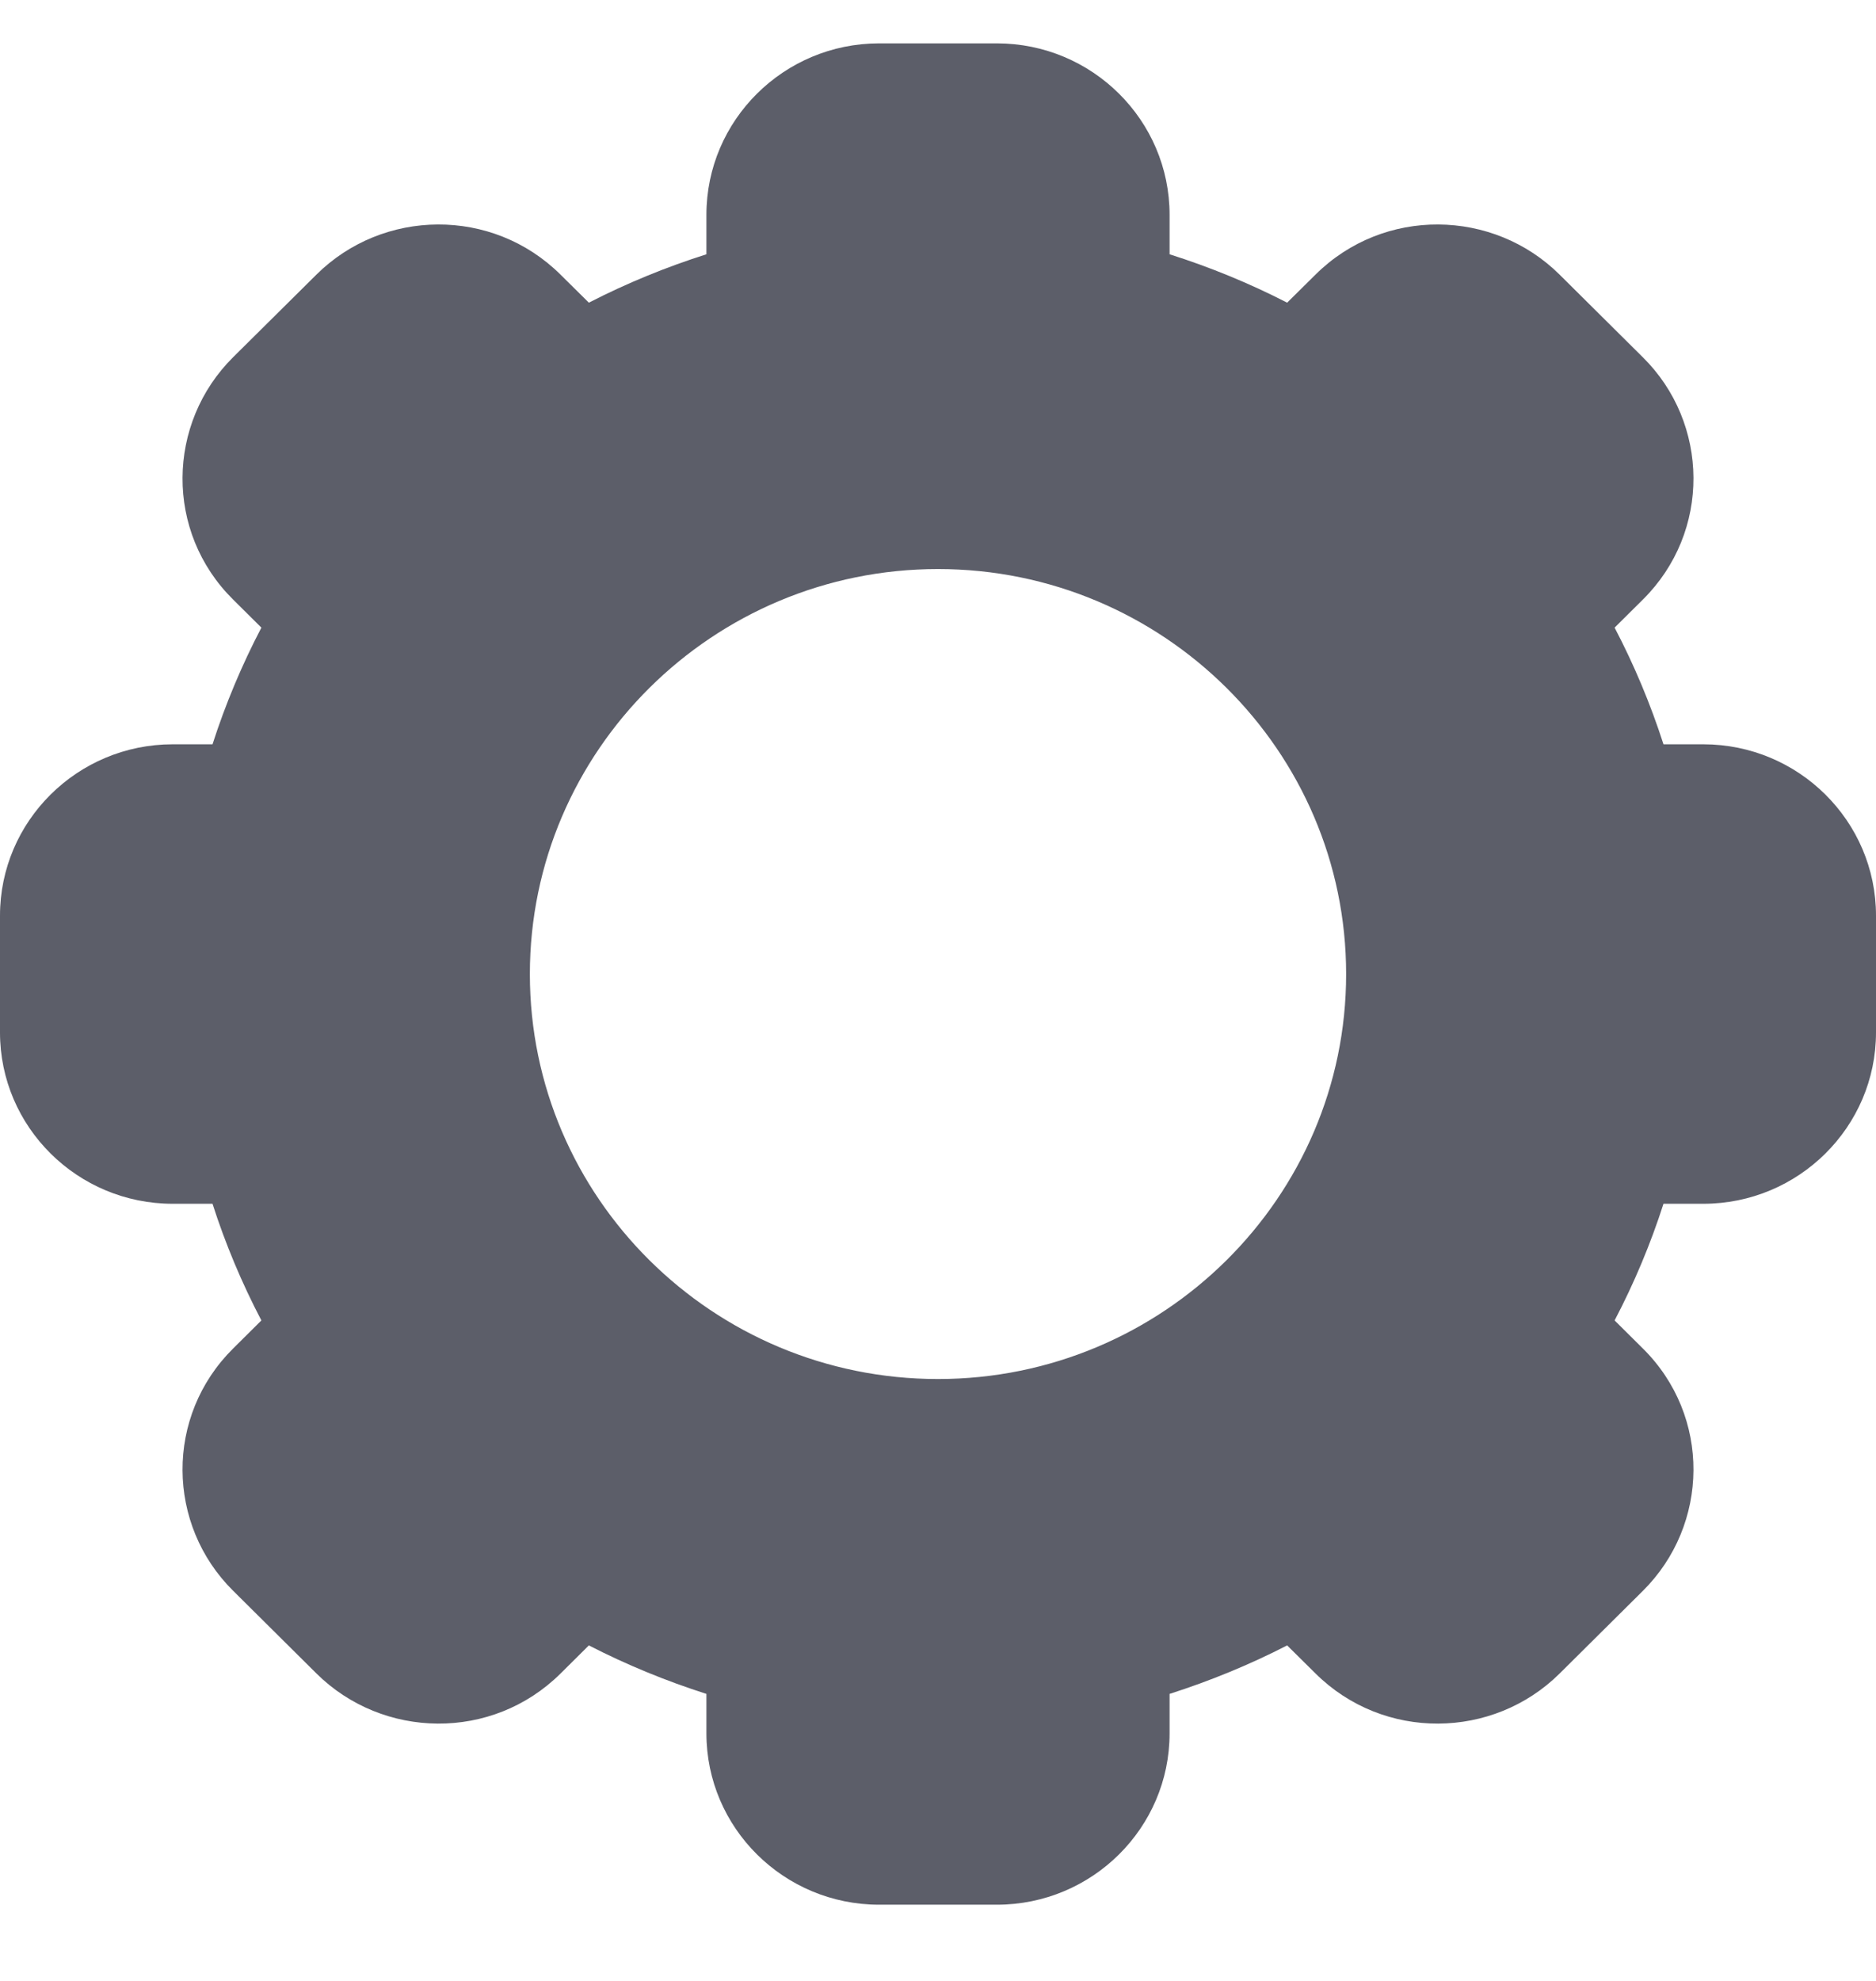 <svg width="18" height="19" viewBox="0 0 18 19" fill="none" xmlns="http://www.w3.org/2000/svg">
<g clip-path="url(#clip0_927_1948)">
<path d="M16.343 7.139H15.961C15.837 6.754 15.68 6.379 15.492 6.02L15.763 5.751C16.419 5.101 16.402 4.059 15.763 3.427L14.965 2.635C14.328 2.002 13.277 1.983 12.621 2.635L12.35 2.903C11.988 2.717 11.61 2.562 11.222 2.439V2.06C11.222 1.153 10.479 0.416 9.565 0.416H8.435C7.521 0.416 6.778 1.153 6.778 2.06V2.439C6.39 2.562 6.012 2.717 5.65 2.903L5.379 2.635C4.725 1.985 3.674 2 3.035 2.635L2.237 3.426C1.599 4.059 1.58 5.101 2.237 5.751L2.508 6.02C2.32 6.379 2.163 6.754 2.039 7.139H1.657C0.743 7.139 0 7.876 0 8.782V9.903C0 10.809 0.743 11.546 1.657 11.546H2.039C2.163 11.932 2.32 12.306 2.508 12.665L2.237 12.934C1.581 13.584 1.598 14.626 2.237 15.258L3.035 16.05C3.673 16.683 4.723 16.702 5.379 16.051L5.65 15.782C6.012 15.968 6.39 16.123 6.778 16.247V16.626C6.778 17.532 7.521 18.269 8.435 18.269H9.565C10.479 18.269 11.222 17.532 11.222 16.626V16.247C11.61 16.123 11.988 15.968 12.35 15.782L12.621 16.05C13.275 16.7 14.326 16.685 14.965 16.051L15.763 15.259C16.401 14.626 16.42 13.584 15.763 12.934L15.492 12.665C15.68 12.306 15.837 11.932 15.961 11.546H16.343C17.257 11.546 18 10.809 18 9.903V8.782C18 7.876 17.257 7.139 16.343 7.139ZM9 13.227C6.84 13.227 5.084 11.485 5.084 9.343C5.084 7.201 6.84 5.458 9 5.458C11.159 5.458 12.916 7.201 12.916 9.343C12.916 11.485 11.159 13.227 9 13.227Z" fill="#5C5E69"/>
</g>
<defs>
<clipPath id="clip0_927_1948">
<rect width="18" height="17.853" fill="white" transform="translate(0 0.416)"/>
</clipPath>
</defs>
</svg>
